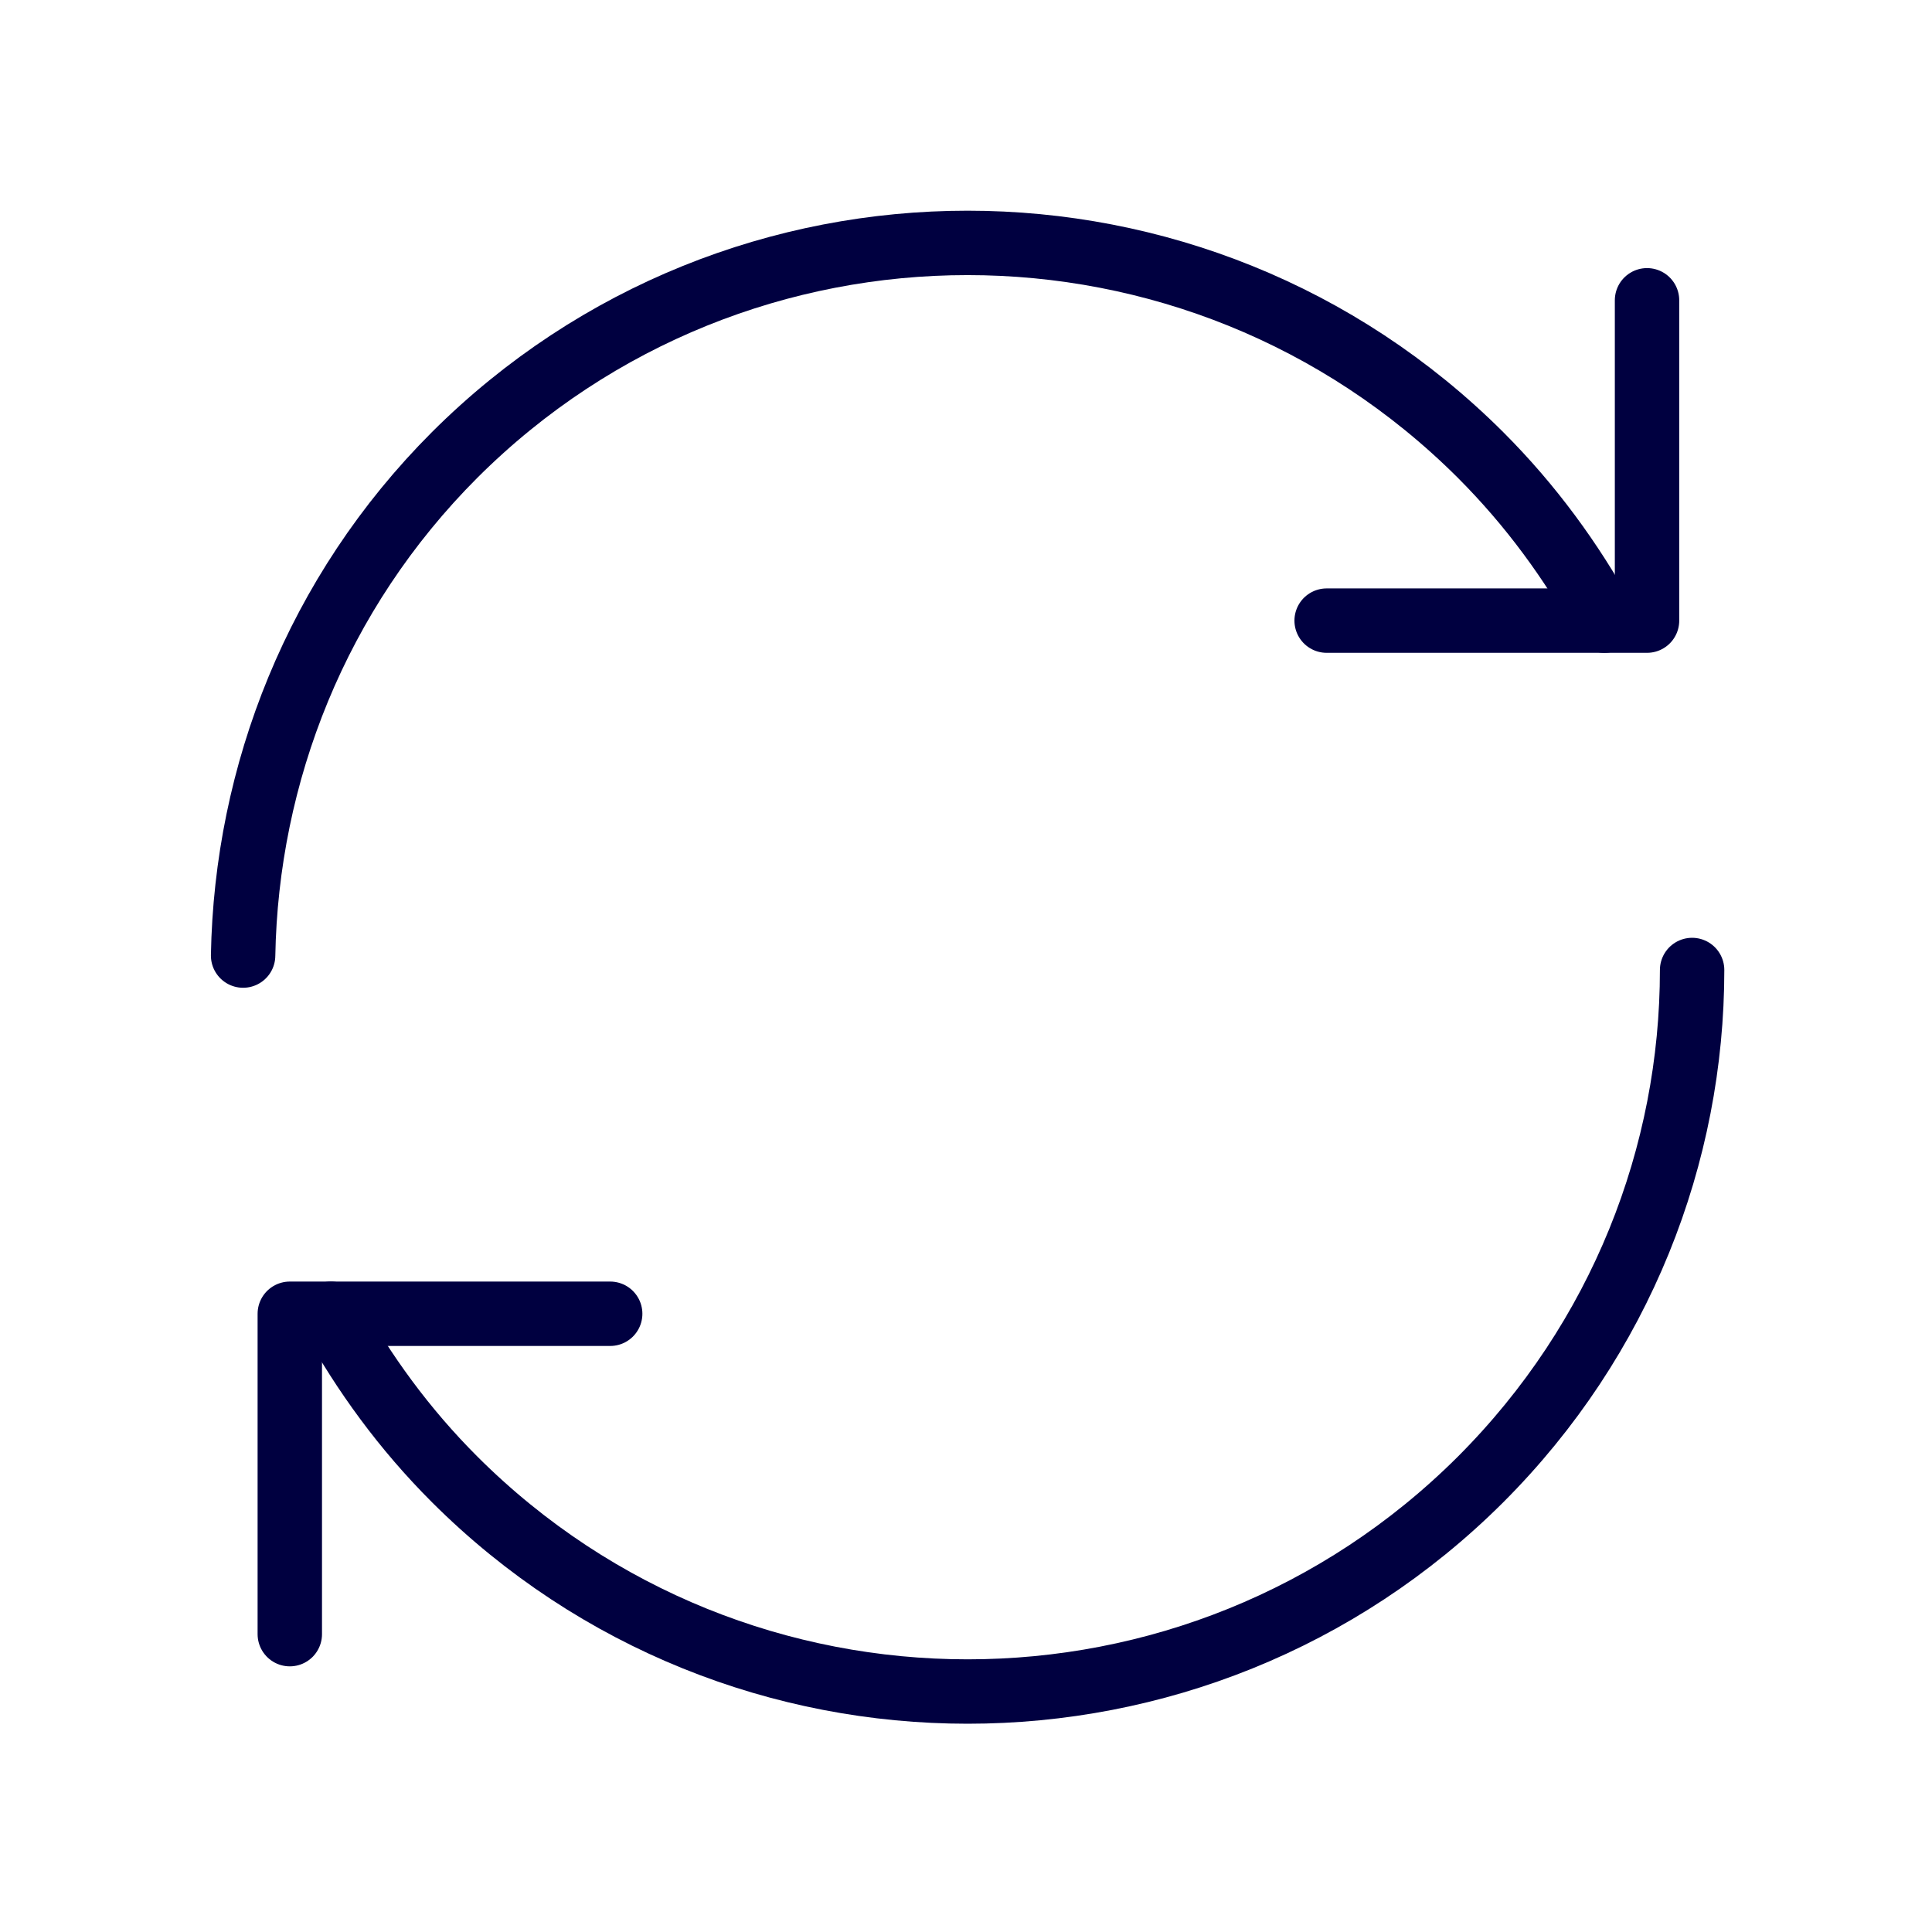 <svg width="30" height="30" viewBox="0 0 30 30" fill="none" xmlns="http://www.w3.org/2000/svg">
<g clip-path="url(#clip0_3339_9979)">
<path d="M26.275 15.062C26.275 17.925 25.175 20.788 22.988 22.975C18.588 27.363 11.463 27.363 7.063 22.975C6.275 22.188 5.65 21.325 5.138 20.4" stroke="#000040" stroke-linecap="round" stroke-linejoin="round"/>
<path d="M3.775 14.838C3.825 12.025 4.912 9.212 7.062 7.062C11.462 2.675 18.587 2.675 22.987 7.062C23.775 7.85 24.4 8.712 24.912 9.637" stroke="#000040" stroke-linecap="round" stroke-linejoin="round"/>
<path d="M20.6 9.637H25.575V4.663" stroke="#000040" stroke-linecap="round" stroke-linejoin="round"/>
<path d="M9.475 20.4H4.5V25.375" stroke="#000040" stroke-linecap="round" stroke-linejoin="round"/>
</g>
<defs>
<clipPath id="clip0_3339_9979">
<rect width="30" height="30" fill="white"/>
</clipPath>
</defs>
</svg>
